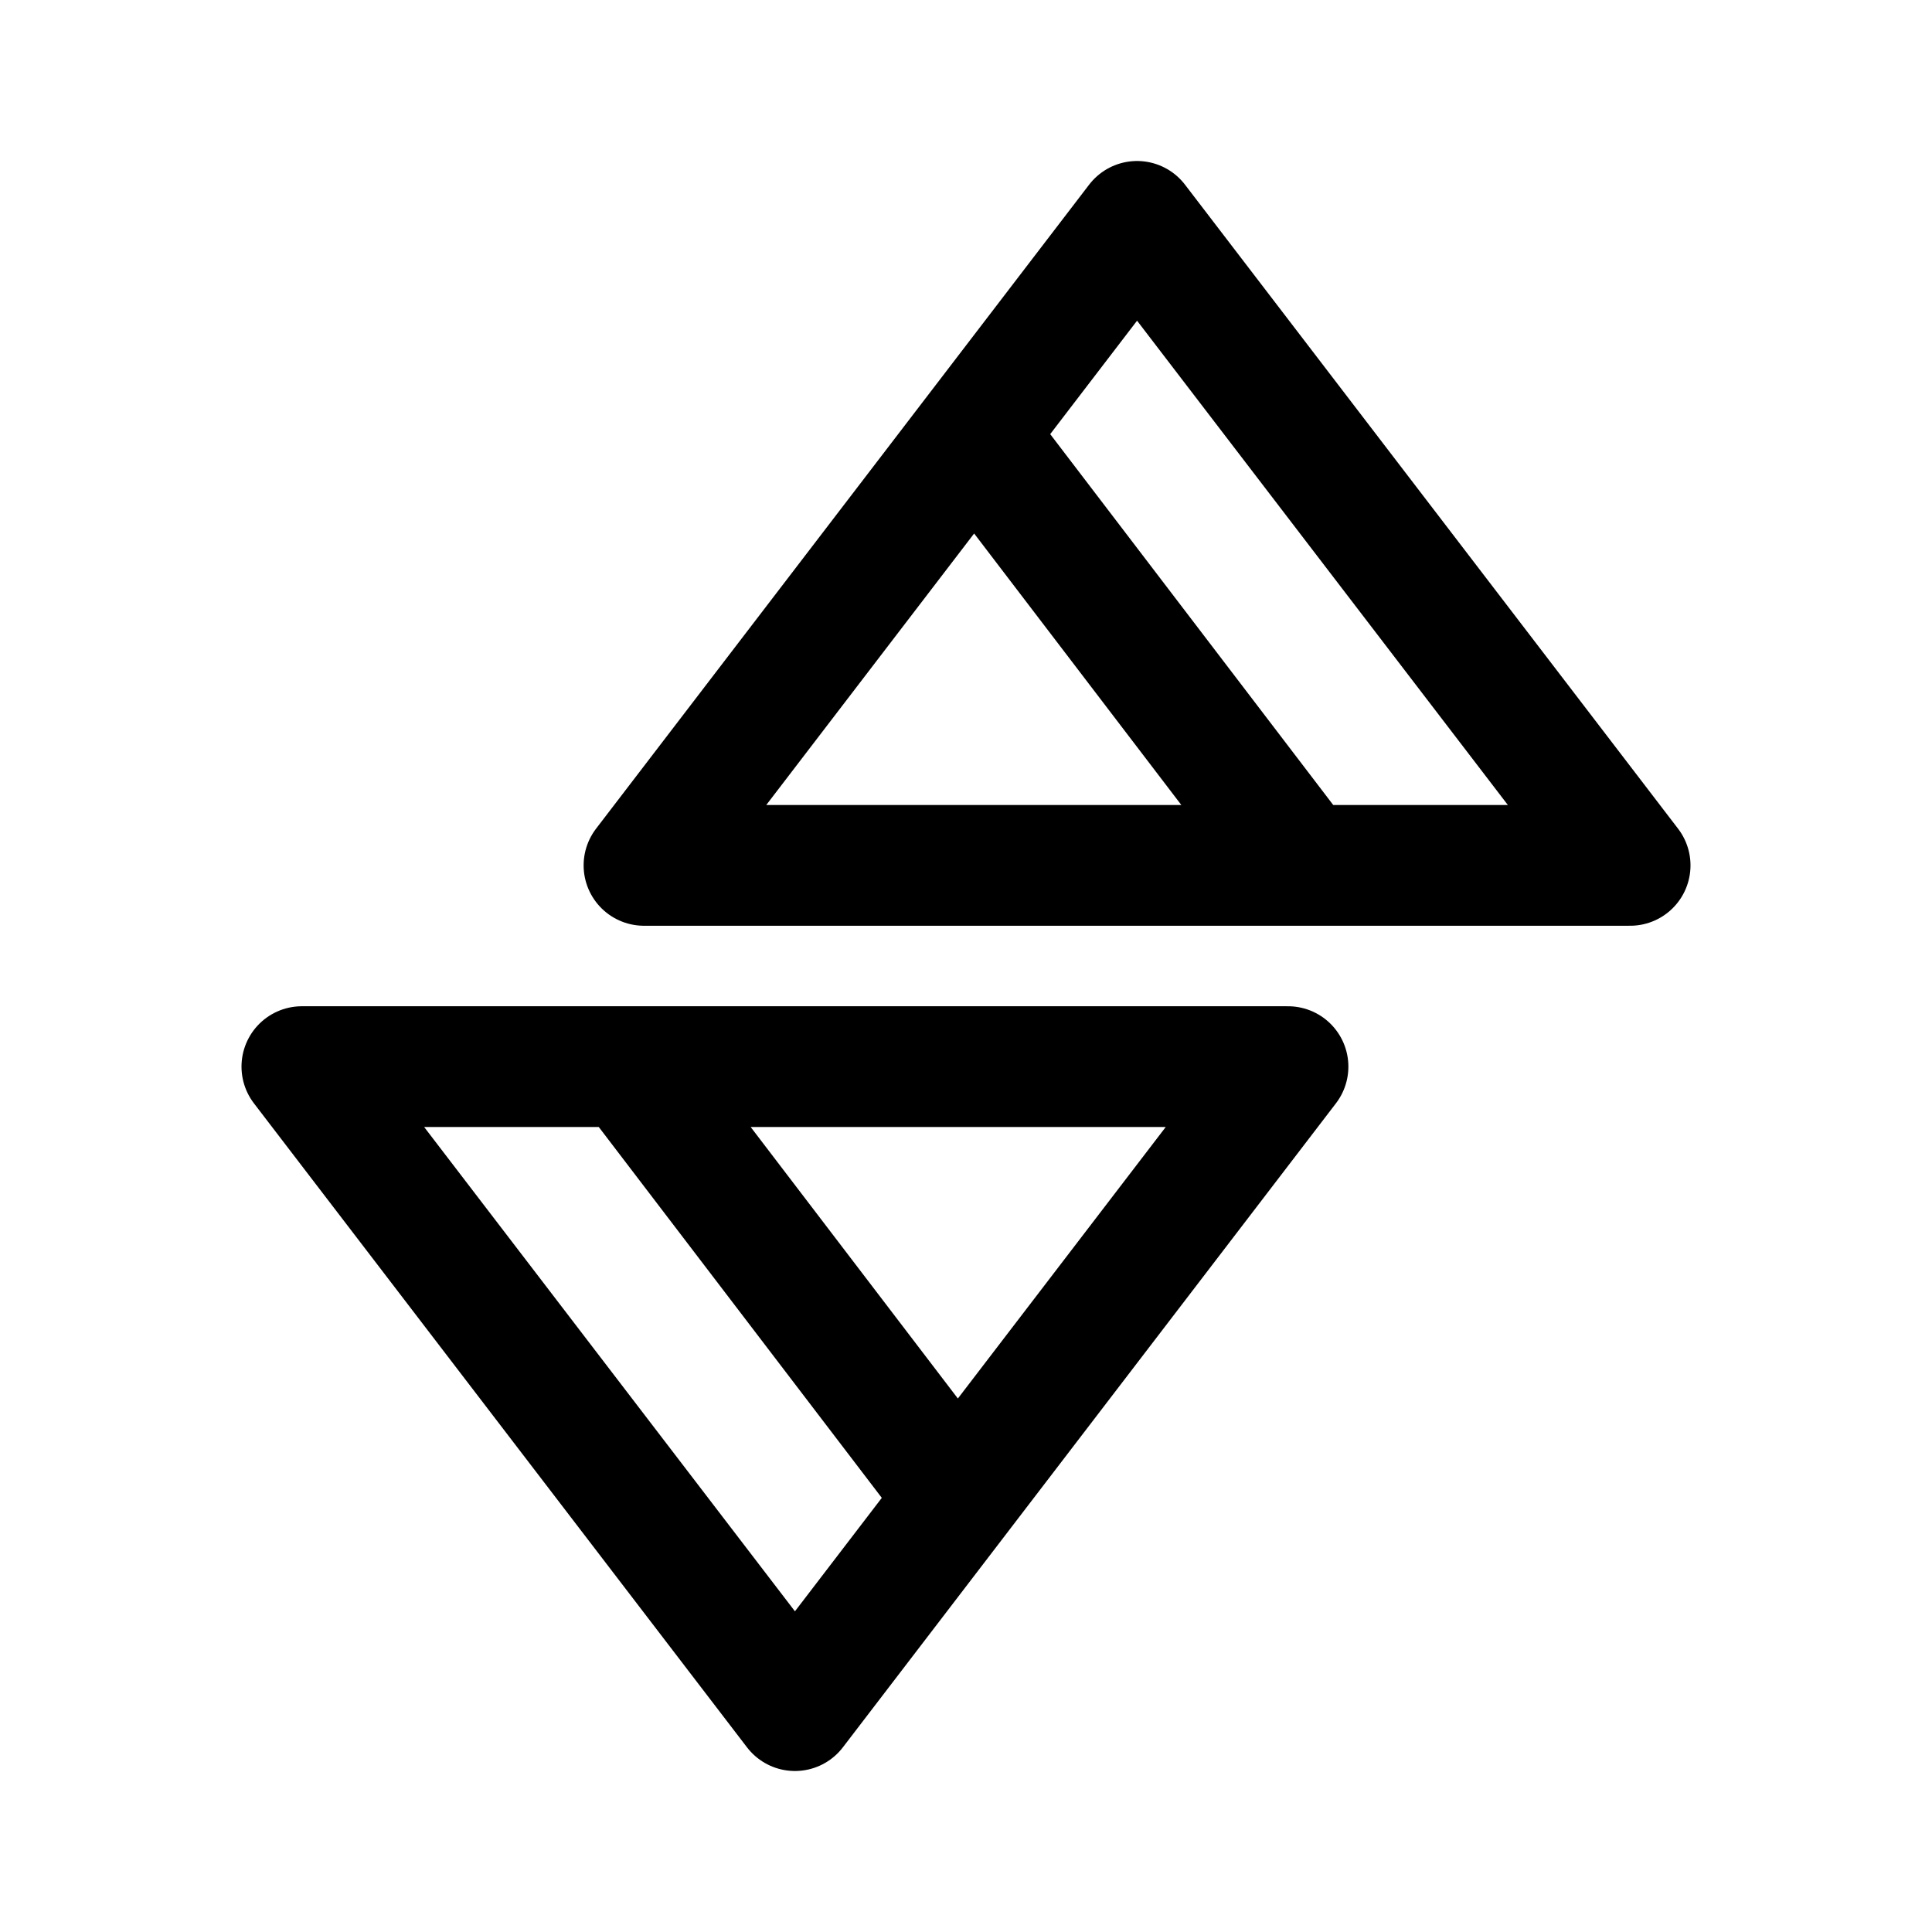 <svg width="192" height="192" viewBox="0 0 192 192" fill="none" xmlns="http://www.w3.org/2000/svg"><path d="M113 22 64 86m98 0H64m49-64 49 64M99 46l29 38m-49 86 49-64m-98 0h98m-49 64-49-64m63 40-29-38" stroke="#000" stroke-width="12" stroke-linecap="round" stroke-linejoin="round"/></svg>